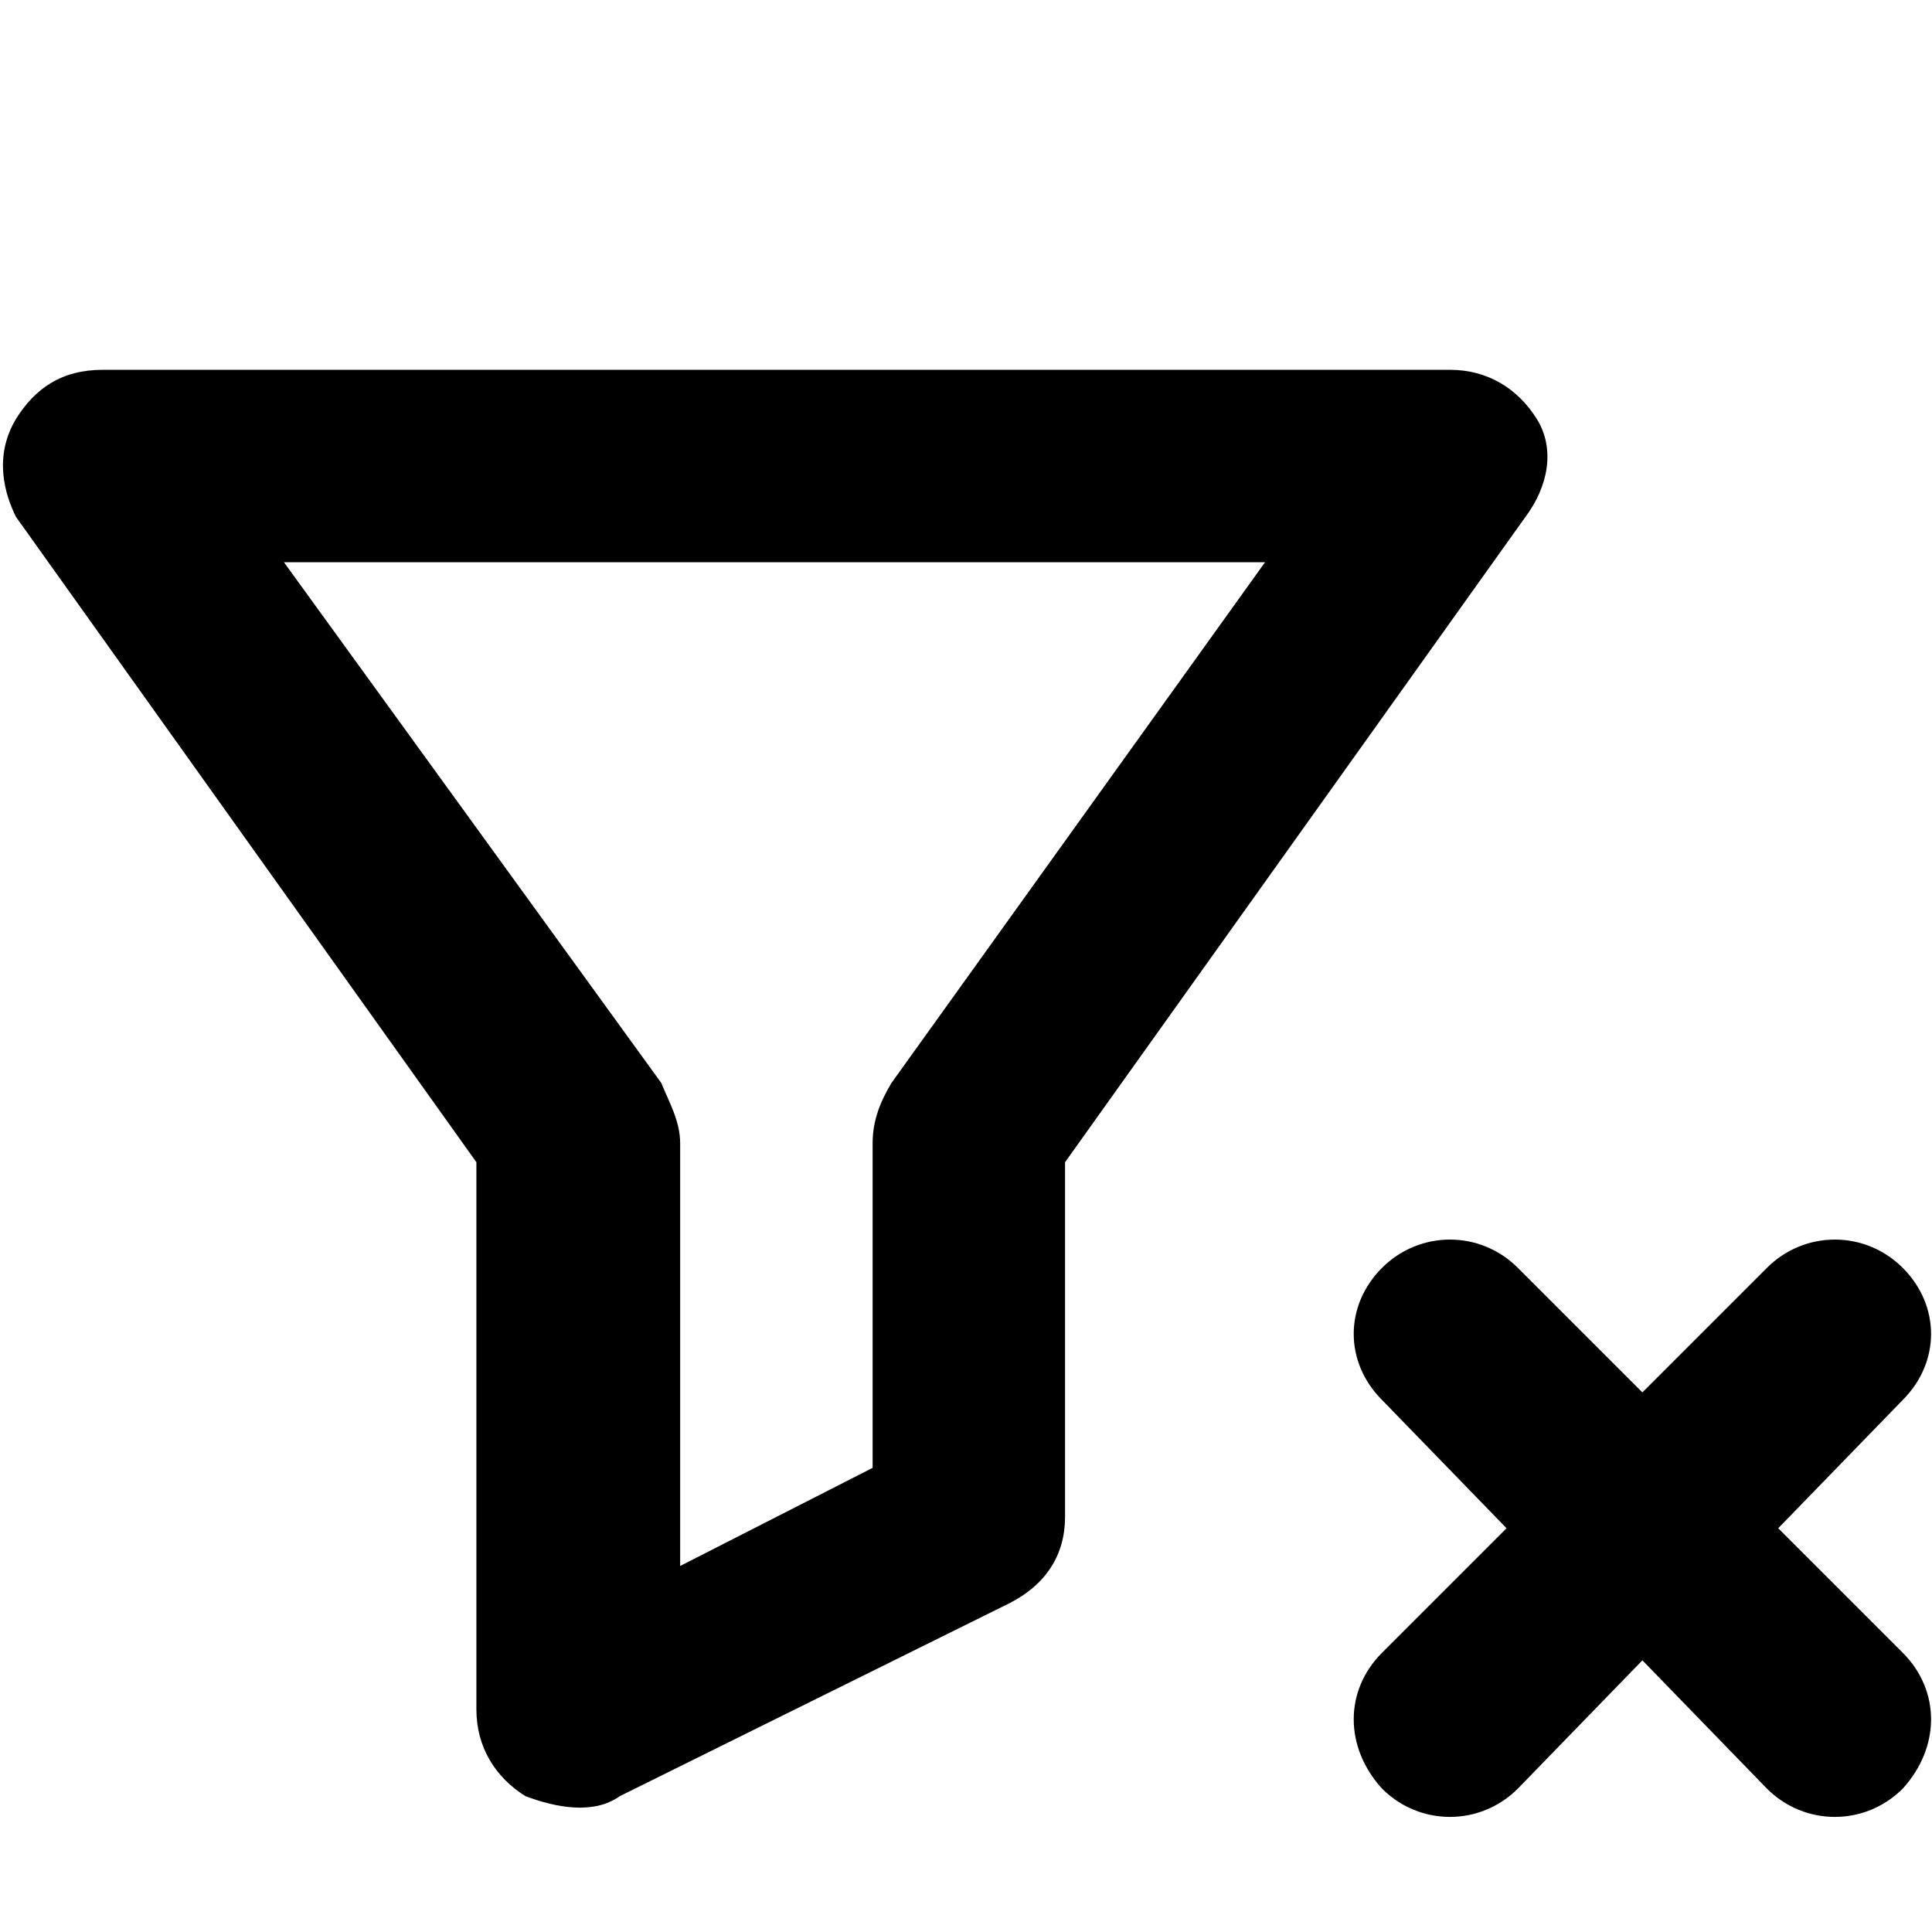 <svg xmlns="http://www.w3.org/2000/svg" viewBox="0 0 512 512">
	<path d="M407.25 111c5 8 3 18-3 26l-122 171v94c0 10-5 18-15 23l-103 51c-7 5-17 3-25 0-8-5-13-13-13-23V308l-122-171c-3-6-6-16 0-26 5-8 12-13 23-13h357c10 0 18 5 23 13zm-171 176l99-138h-260l100 138c2 5 5 10 5 16v112l51-26v-86c0-6 2-11 5-16zm268 151c10 10 10 25 0 36-10 10-26 10-36 0l-33-34-33 34c-10 10-26 10-36 0-10-11-10-26 0-36l33-33-33-34c-10-10-10-25 0-35s26-10 36 0l33 33 33-33c10-10 26-10 36 0s10 25 0 35l-33 34z"/>
</svg>